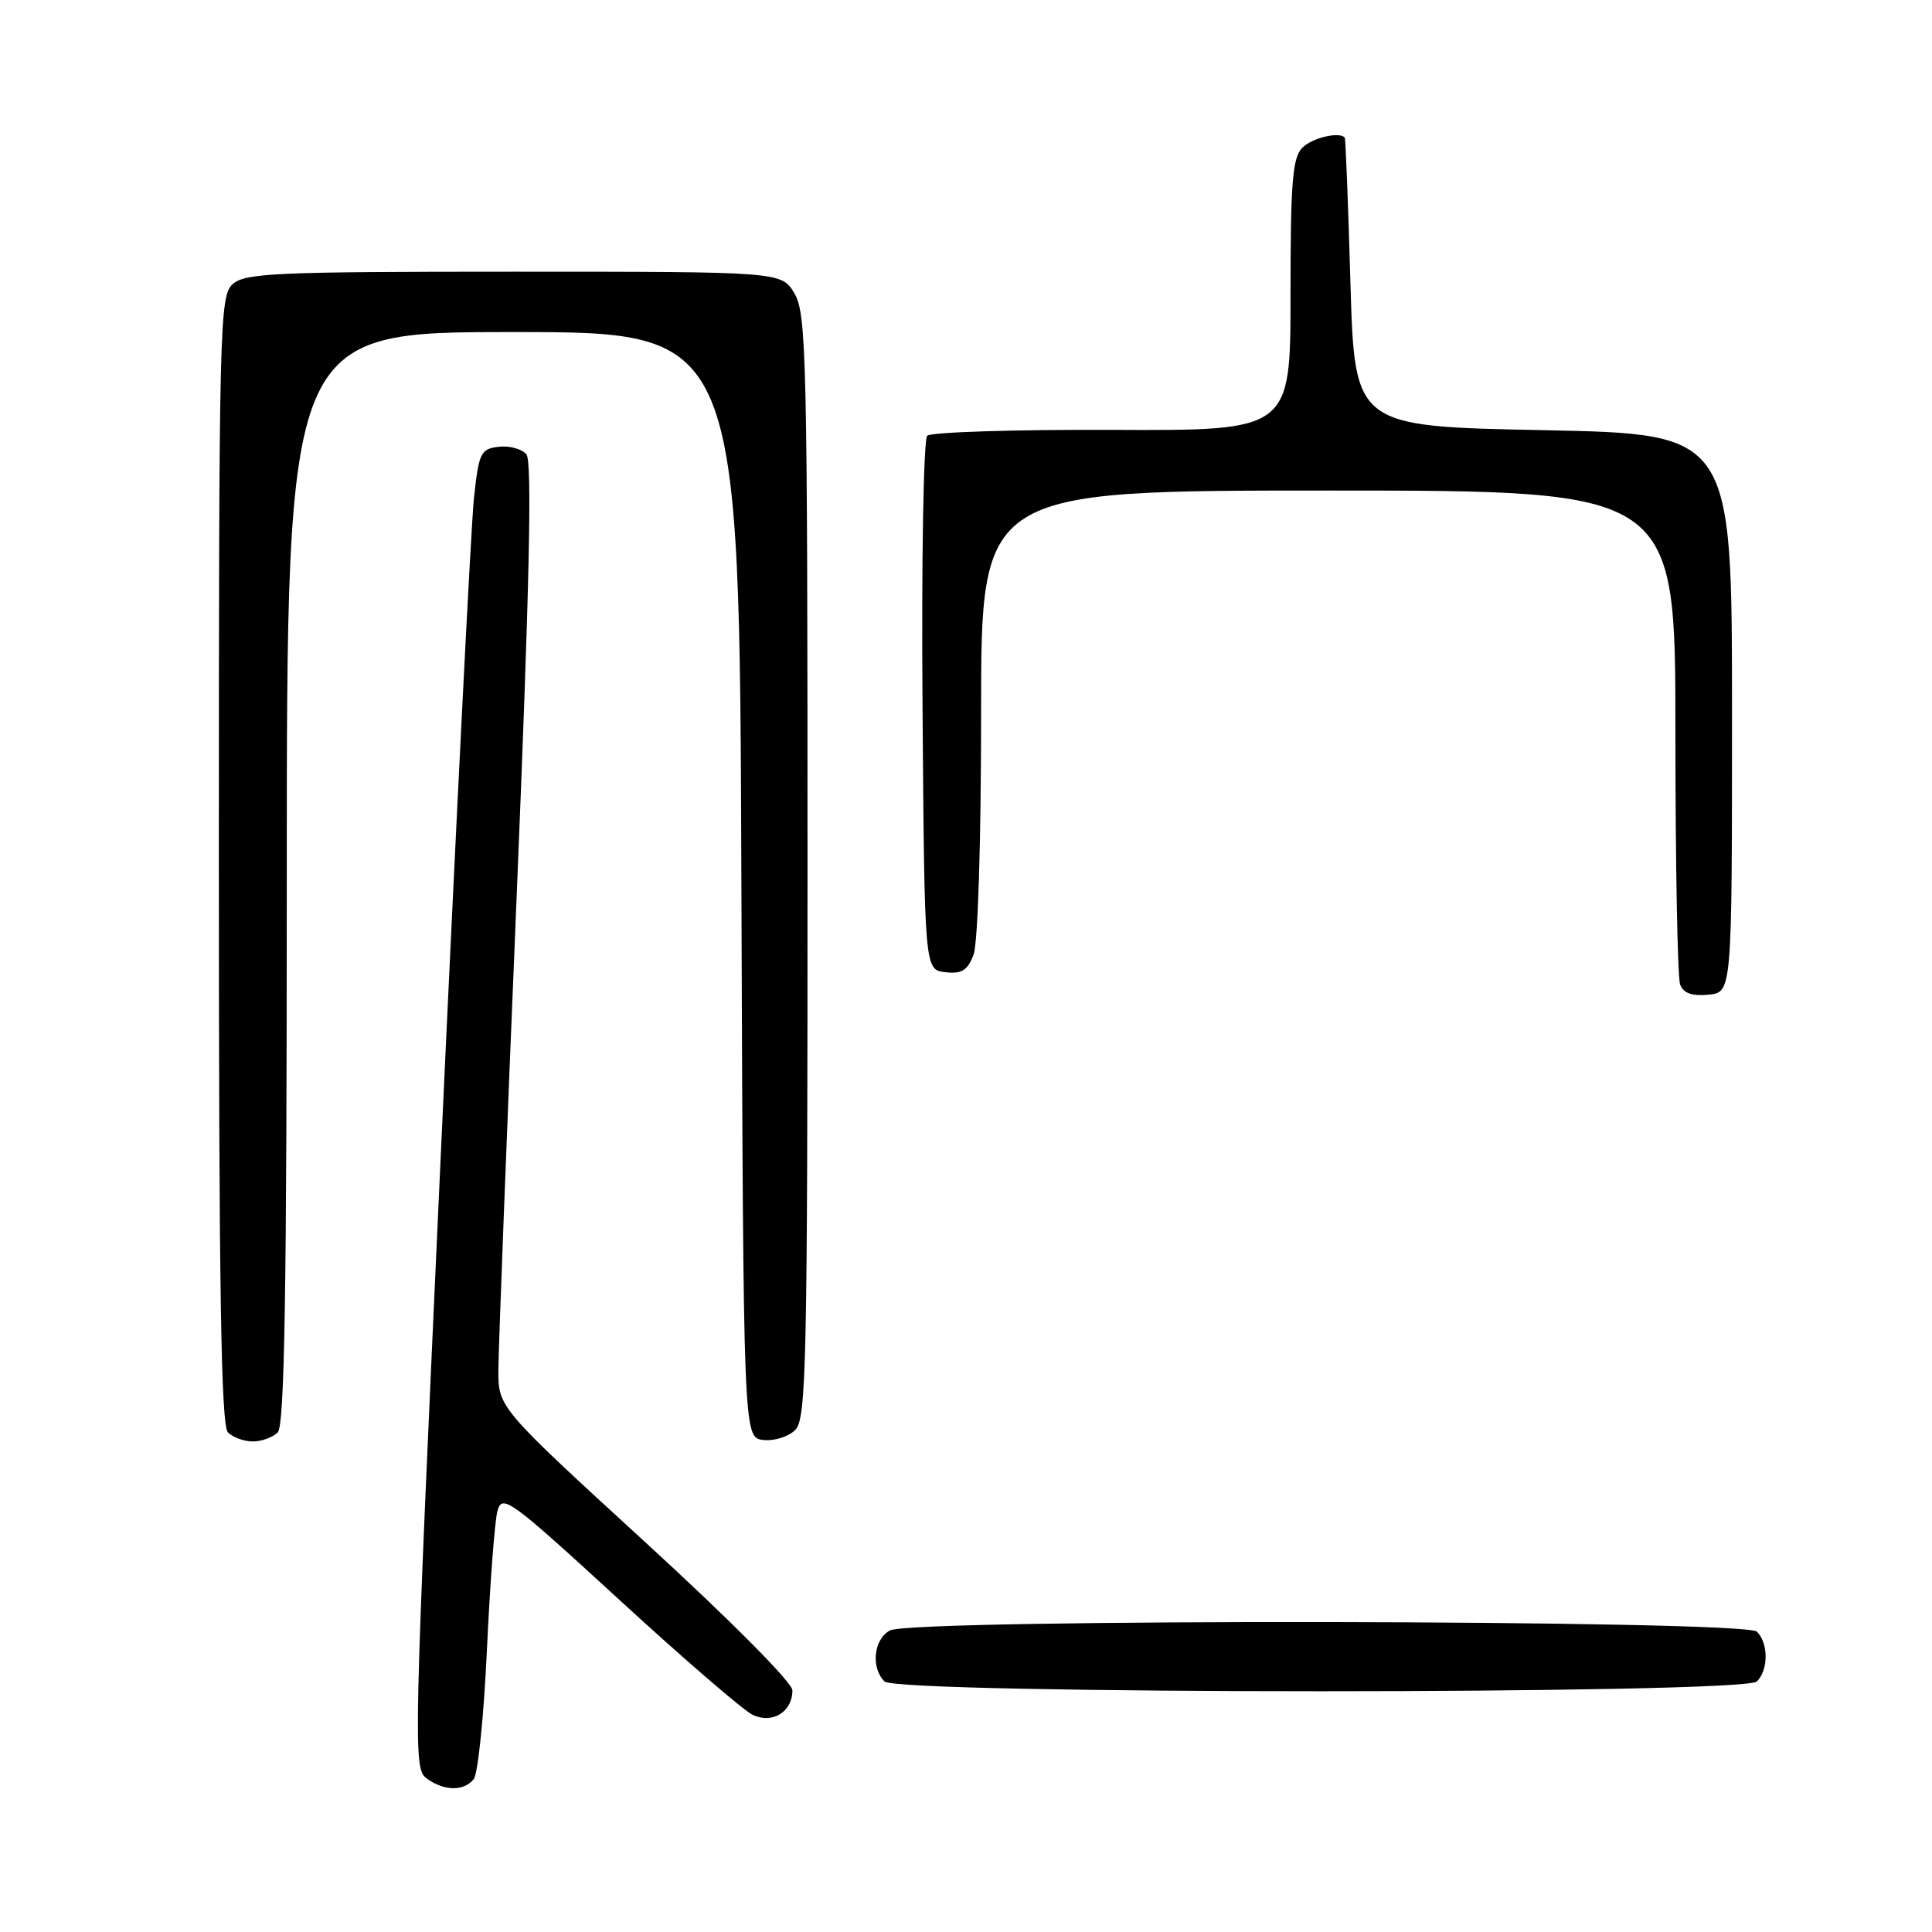 <?xml version="1.0" encoding="UTF-8" standalone="no"?>
<!DOCTYPE svg PUBLIC "-//W3C//DTD SVG 1.1//EN" "http://www.w3.org/Graphics/SVG/1.1/DTD/svg11.dtd" >
<svg xmlns="http://www.w3.org/2000/svg" xmlns:xlink="http://www.w3.org/1999/xlink" version="1.1" viewBox="0 0 256 256">
 <g >
 <path fill="currentColor"
d=" M 62.77 235.75 C 63.33 235.06 64.12 227.34 64.52 218.59 C 64.93 209.84 65.55 201.58 65.91 200.23 C 66.53 197.92 67.49 198.61 82.04 211.96 C 90.54 219.77 98.50 226.63 99.72 227.22 C 102.33 228.48 105.00 226.84 105.00 223.98 C 105.00 222.96 96.78 214.68 85.51 204.36 C 66.02 186.50 66.02 186.50 66.04 181.50 C 66.05 178.75 67.13 150.63 68.45 119.00 C 70.17 77.57 70.53 61.14 69.75 60.20 C 69.16 59.49 67.51 59.03 66.09 59.20 C 63.69 59.48 63.45 59.97 62.80 66.00 C 62.42 69.58 60.43 108.90 58.39 153.40 C 54.79 231.94 54.74 234.33 56.53 235.65 C 58.85 237.34 61.44 237.38 62.77 235.75 Z  M 232.80 222.80 C 234.34 221.26 234.34 217.74 232.80 216.20 C 231.22 214.62 120.88 214.46 117.93 216.04 C 115.77 217.19 115.36 220.96 117.20 222.80 C 118.93 224.53 231.07 224.53 232.80 222.80 Z  M 36.80 189.80 C 37.71 188.89 38.00 171.20 38.00 116.30 C 38.00 44.00 38.00 44.00 67.99 44.00 C 97.99 44.00 97.99 44.00 98.24 117.25 C 98.50 190.50 98.50 190.50 101.12 190.80 C 102.58 190.97 104.47 190.38 105.37 189.48 C 106.85 188.01 107.00 180.92 107.00 114.83 C 107.00 47.64 106.86 41.58 105.28 38.90 C 103.57 36.00 103.57 36.00 68.11 36.00 C 36.52 36.00 32.46 36.18 30.83 37.65 C 29.09 39.23 29.00 42.91 29.00 113.95 C 29.00 170.68 29.29 188.89 30.20 189.80 C 30.86 190.46 32.34 191.00 33.50 191.00 C 34.65 191.00 36.14 190.46 36.80 189.80 Z  M 229.50 94.50 C 229.50 57.50 229.50 57.50 204.50 57.00 C 179.50 56.50 179.50 56.50 178.94 37.50 C 178.64 27.05 178.30 18.39 178.19 18.25 C 177.53 17.40 173.89 18.25 172.57 19.57 C 171.26 20.88 171.00 24.11 171.00 39.10 C 171.00 57.07 171.00 57.07 147.37 56.96 C 134.37 56.91 123.34 57.26 122.86 57.74 C 122.37 58.23 122.09 74.30 122.24 93.56 C 122.50 128.50 122.50 128.50 125.25 128.82 C 127.44 129.07 128.20 128.60 129.00 126.50 C 129.58 124.96 130.00 111.65 130.00 94.43 C 130.00 65.00 130.00 65.00 176.00 65.00 C 222.00 65.00 222.00 65.00 222.00 96.92 C 222.00 114.47 222.28 129.57 222.63 130.47 C 223.06 131.61 224.21 132.01 226.38 131.80 C 229.50 131.50 229.50 131.50 229.50 94.50 Z "/>
</g>
</svg>